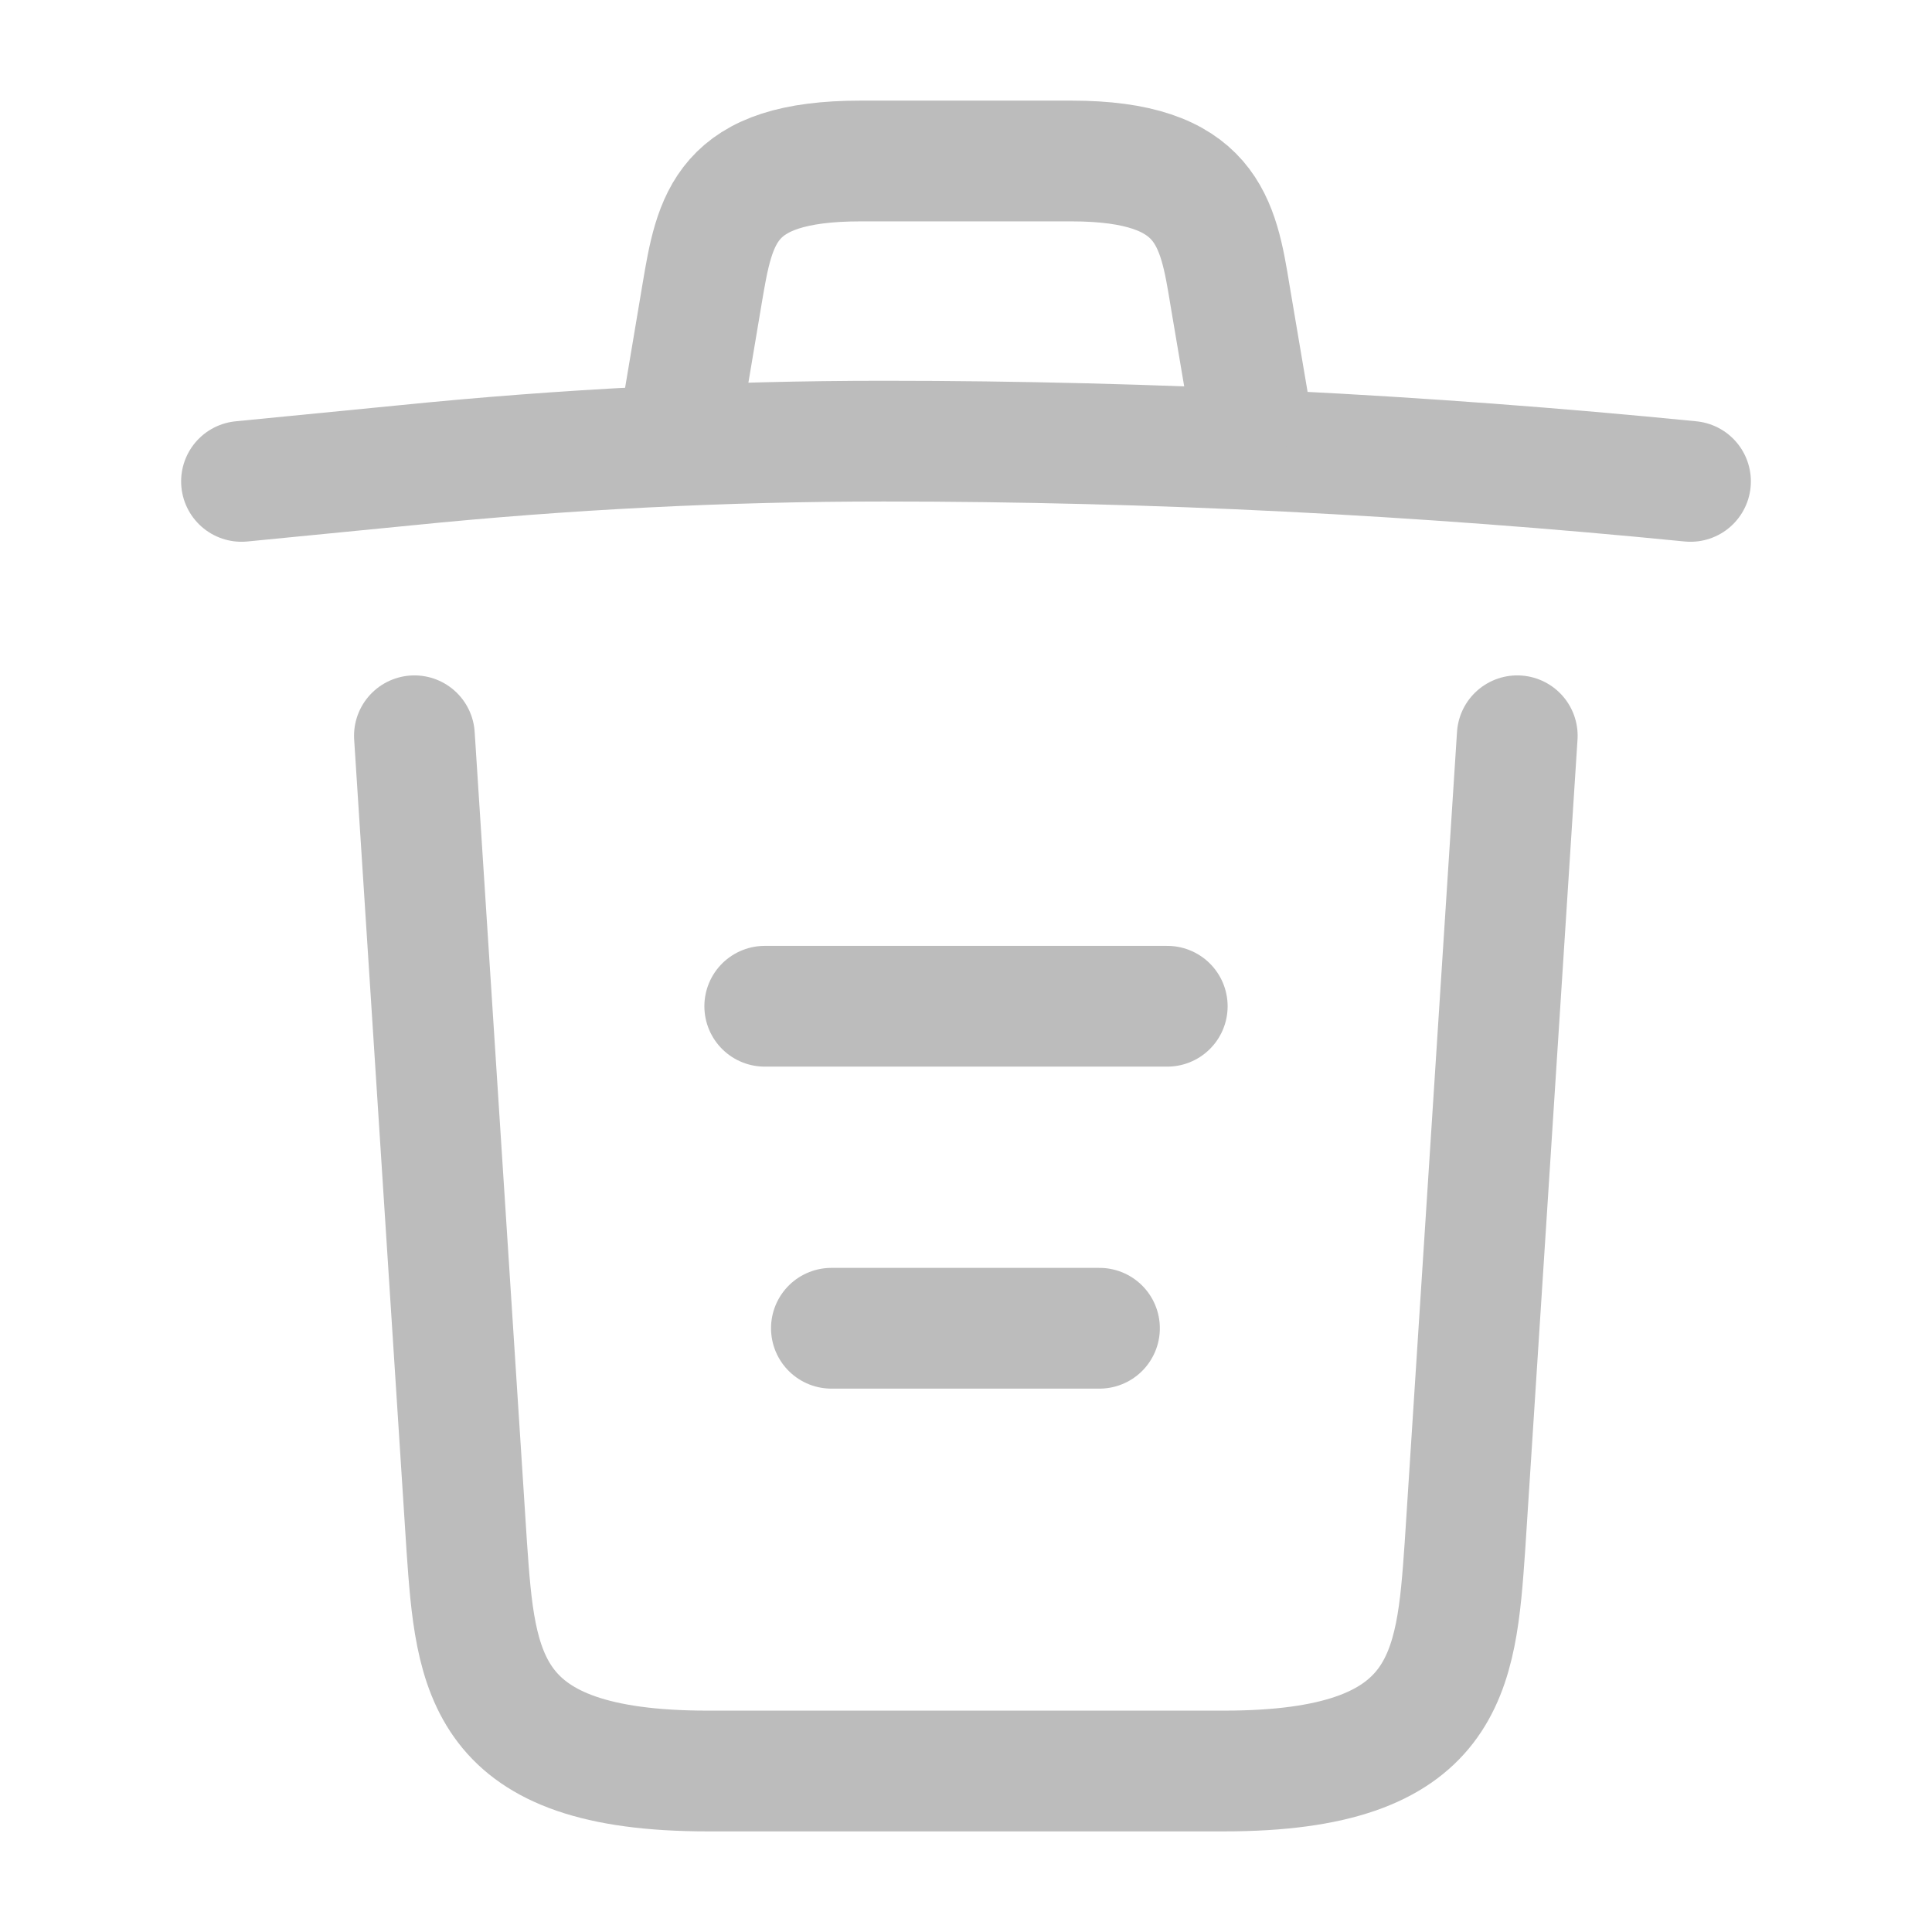 <svg width="24" height="24" viewBox="0 0 24 24" fill="none" xmlns="http://www.w3.org/2000/svg">
<path d="M21 5.98C17.67 5.65 14.32 5.48 10.98 5.48C9 5.48 7.02 5.58 5.04 5.78L3 5.98" stroke="#BCBCBC" stroke-width="1.5" stroke-linecap="round" stroke-linejoin="round"/>
<path d="M8.5 4.97L8.72 3.66C8.88 2.71 9 2 10.69 2H13.31C15 2 15.13 2.75 15.28 3.67L15.5 4.97" stroke="#BCBCBC" stroke-width="1.5" stroke-linecap="round" stroke-linejoin="round"/>
<path d="M18.848 9.14L18.198 19.21C18.088 20.78 17.998 22 15.208 22H8.788C5.998 22 5.908 20.78 5.798 19.21L5.148 9.14" stroke="#BCBCBC" stroke-width="1.5" stroke-linecap="round" stroke-linejoin="round"/>
<path d="M10.328 16.5H13.658" stroke="#BCBCBC" stroke-width="1.5" stroke-linecap="round" stroke-linejoin="round"/>
<path d="M9.5 12.5H14.5" stroke="#BCBCBC" stroke-width="1.5" stroke-linecap="round" stroke-linejoin="round"/>
</svg>

